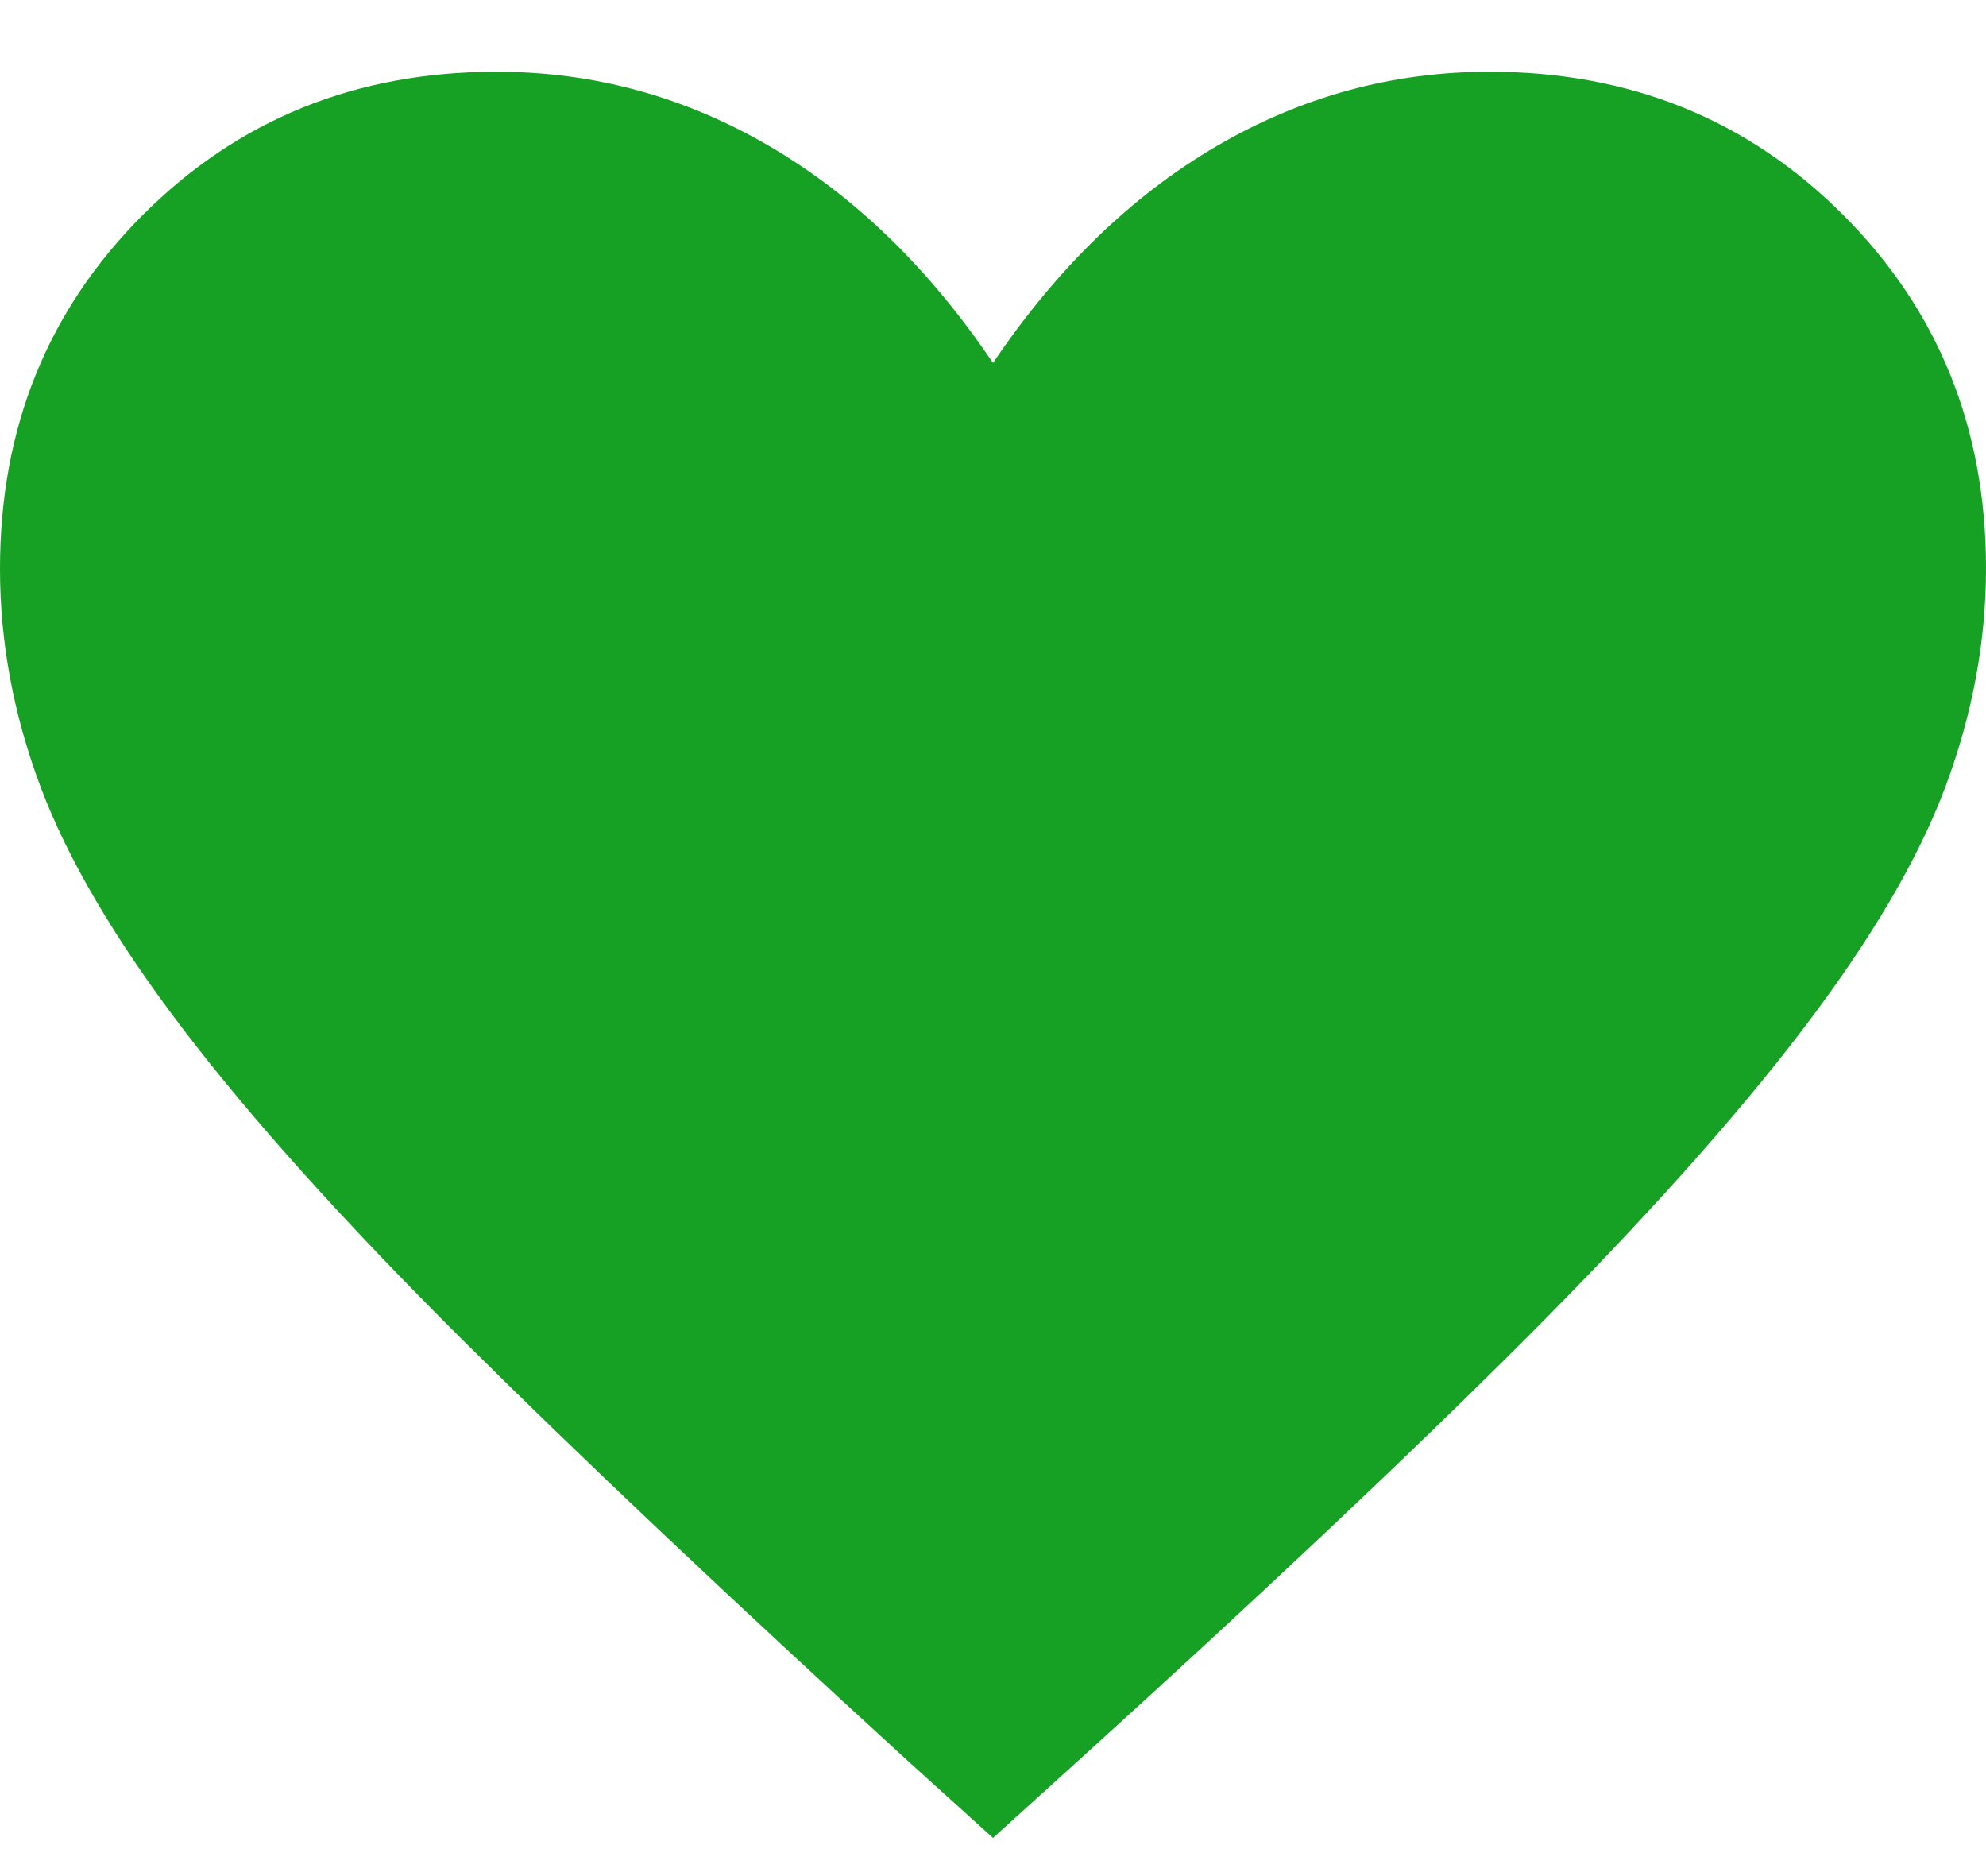 <svg width="18" height="17" viewBox="0 0 18 17" fill="none" xmlns="http://www.w3.org/2000/svg">
<path d="M9 16.654L8.242 15.969C6.61 14.478 5.26 13.202 4.192 12.141C3.125 11.079 2.282 10.142 1.664 9.331C1.046 8.52 0.614 7.786 0.368 7.131C0.122 6.476 -0.001 5.815 2.7027e-06 5.15C2.7027e-06 3.878 0.432 2.81 1.296 1.946C2.16 1.082 3.228 0.65 4.5 0.65C5.38 0.65 6.205 0.875 6.975 1.325C7.745 1.775 8.42 2.43 9 3.289C9.58 2.43 10.255 1.775 11.025 1.325C11.795 0.875 12.62 0.65 13.5 0.65C14.772 0.65 15.84 1.082 16.704 1.946C17.568 2.81 18 3.878 18 5.15C18 5.814 17.877 6.474 17.632 7.13C17.386 7.787 16.954 8.521 16.336 9.332C15.718 10.143 14.878 11.079 13.817 12.141C12.756 13.202 11.402 14.478 9.757 15.969L9 16.654Z" fill="#16A124"/>
</svg>
